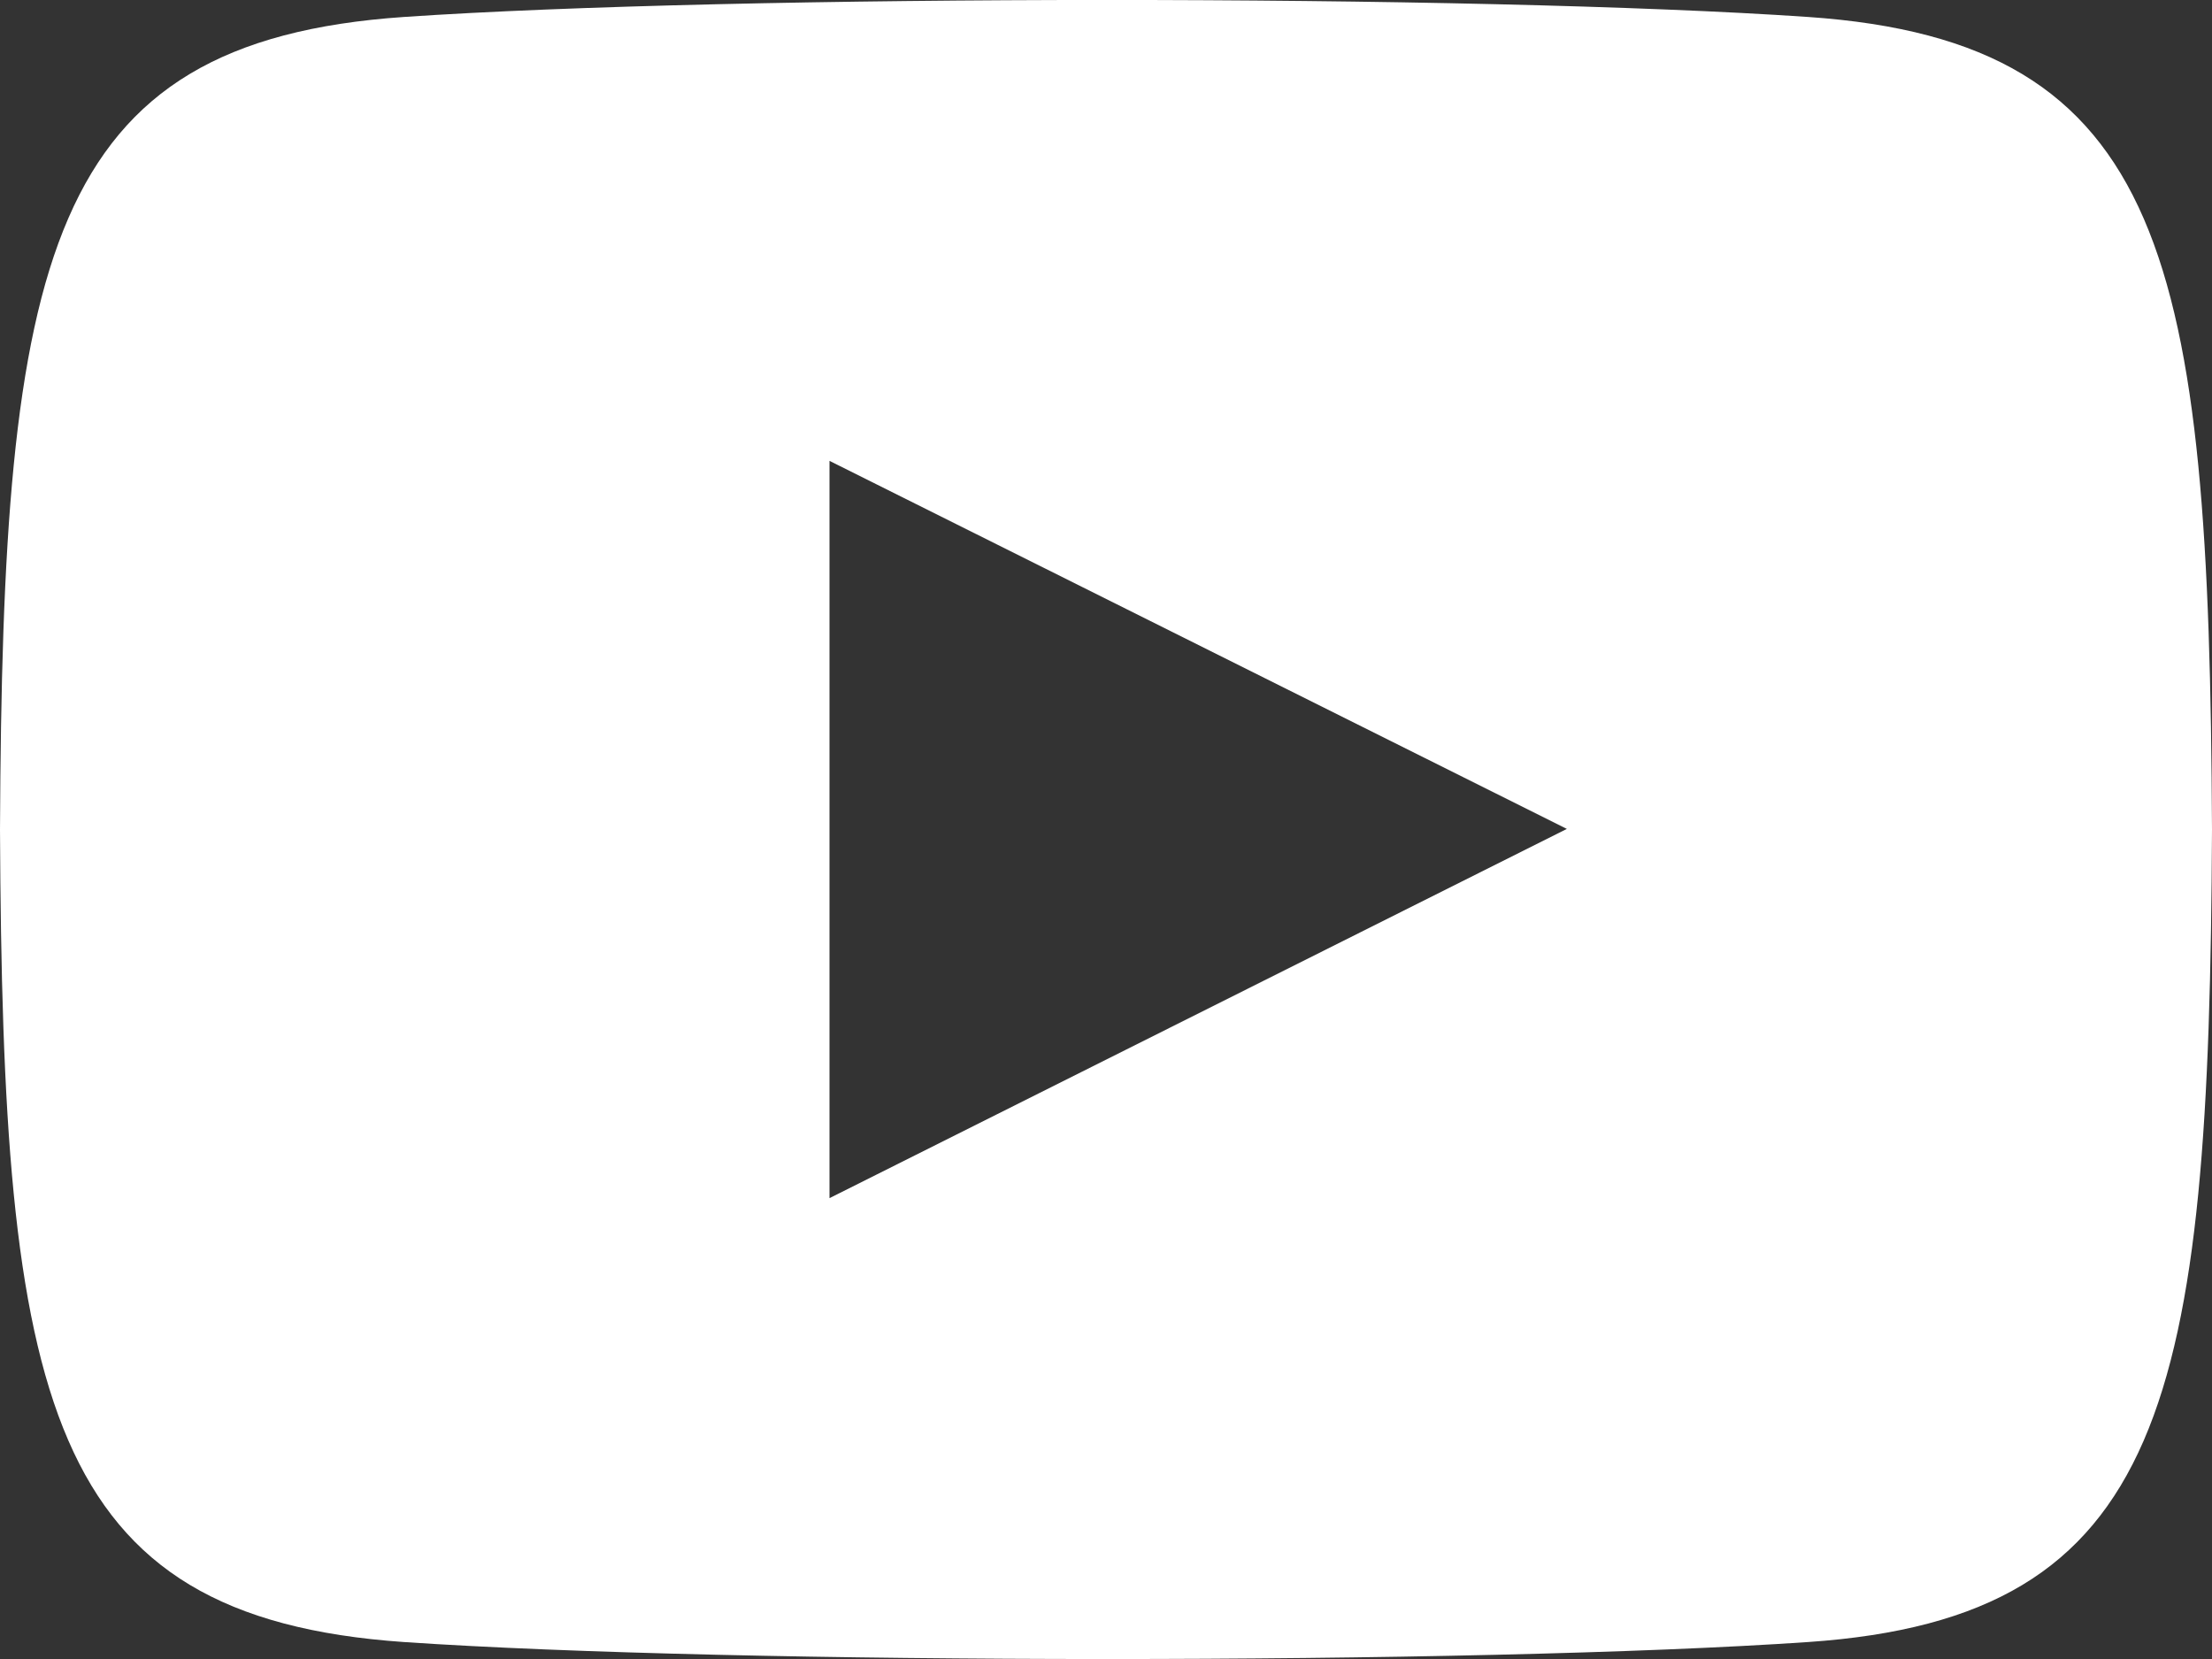 <svg xmlns="http://www.w3.org/2000/svg" viewBox="0 0 33.416 25.063">
  <rect x="0" y="0" width="33.416" height="25.063" fill="#333333" stroke="none"/>
  <defs>
    <style>
      .cls-1 {
        fill: #fff;
      }
    </style>
  </defs>
  <path id="youtube_icon" class="cls-1" d="M27.311,3.256c-5.018-.343-16.194-.341-21.206,0C.679,3.627.04,6.9,0,15.531c.04,8.612.674,11.9,6.105,12.275,5.012.341,16.187.343,21.206,0,5.426-.37,6.065-3.648,6.105-12.275C33.376,6.92,32.743,3.628,27.311,3.256ZM12.531,21.1V9.962l11.139,5.56Z" transform="translate(0 -3)"/>
</svg>
